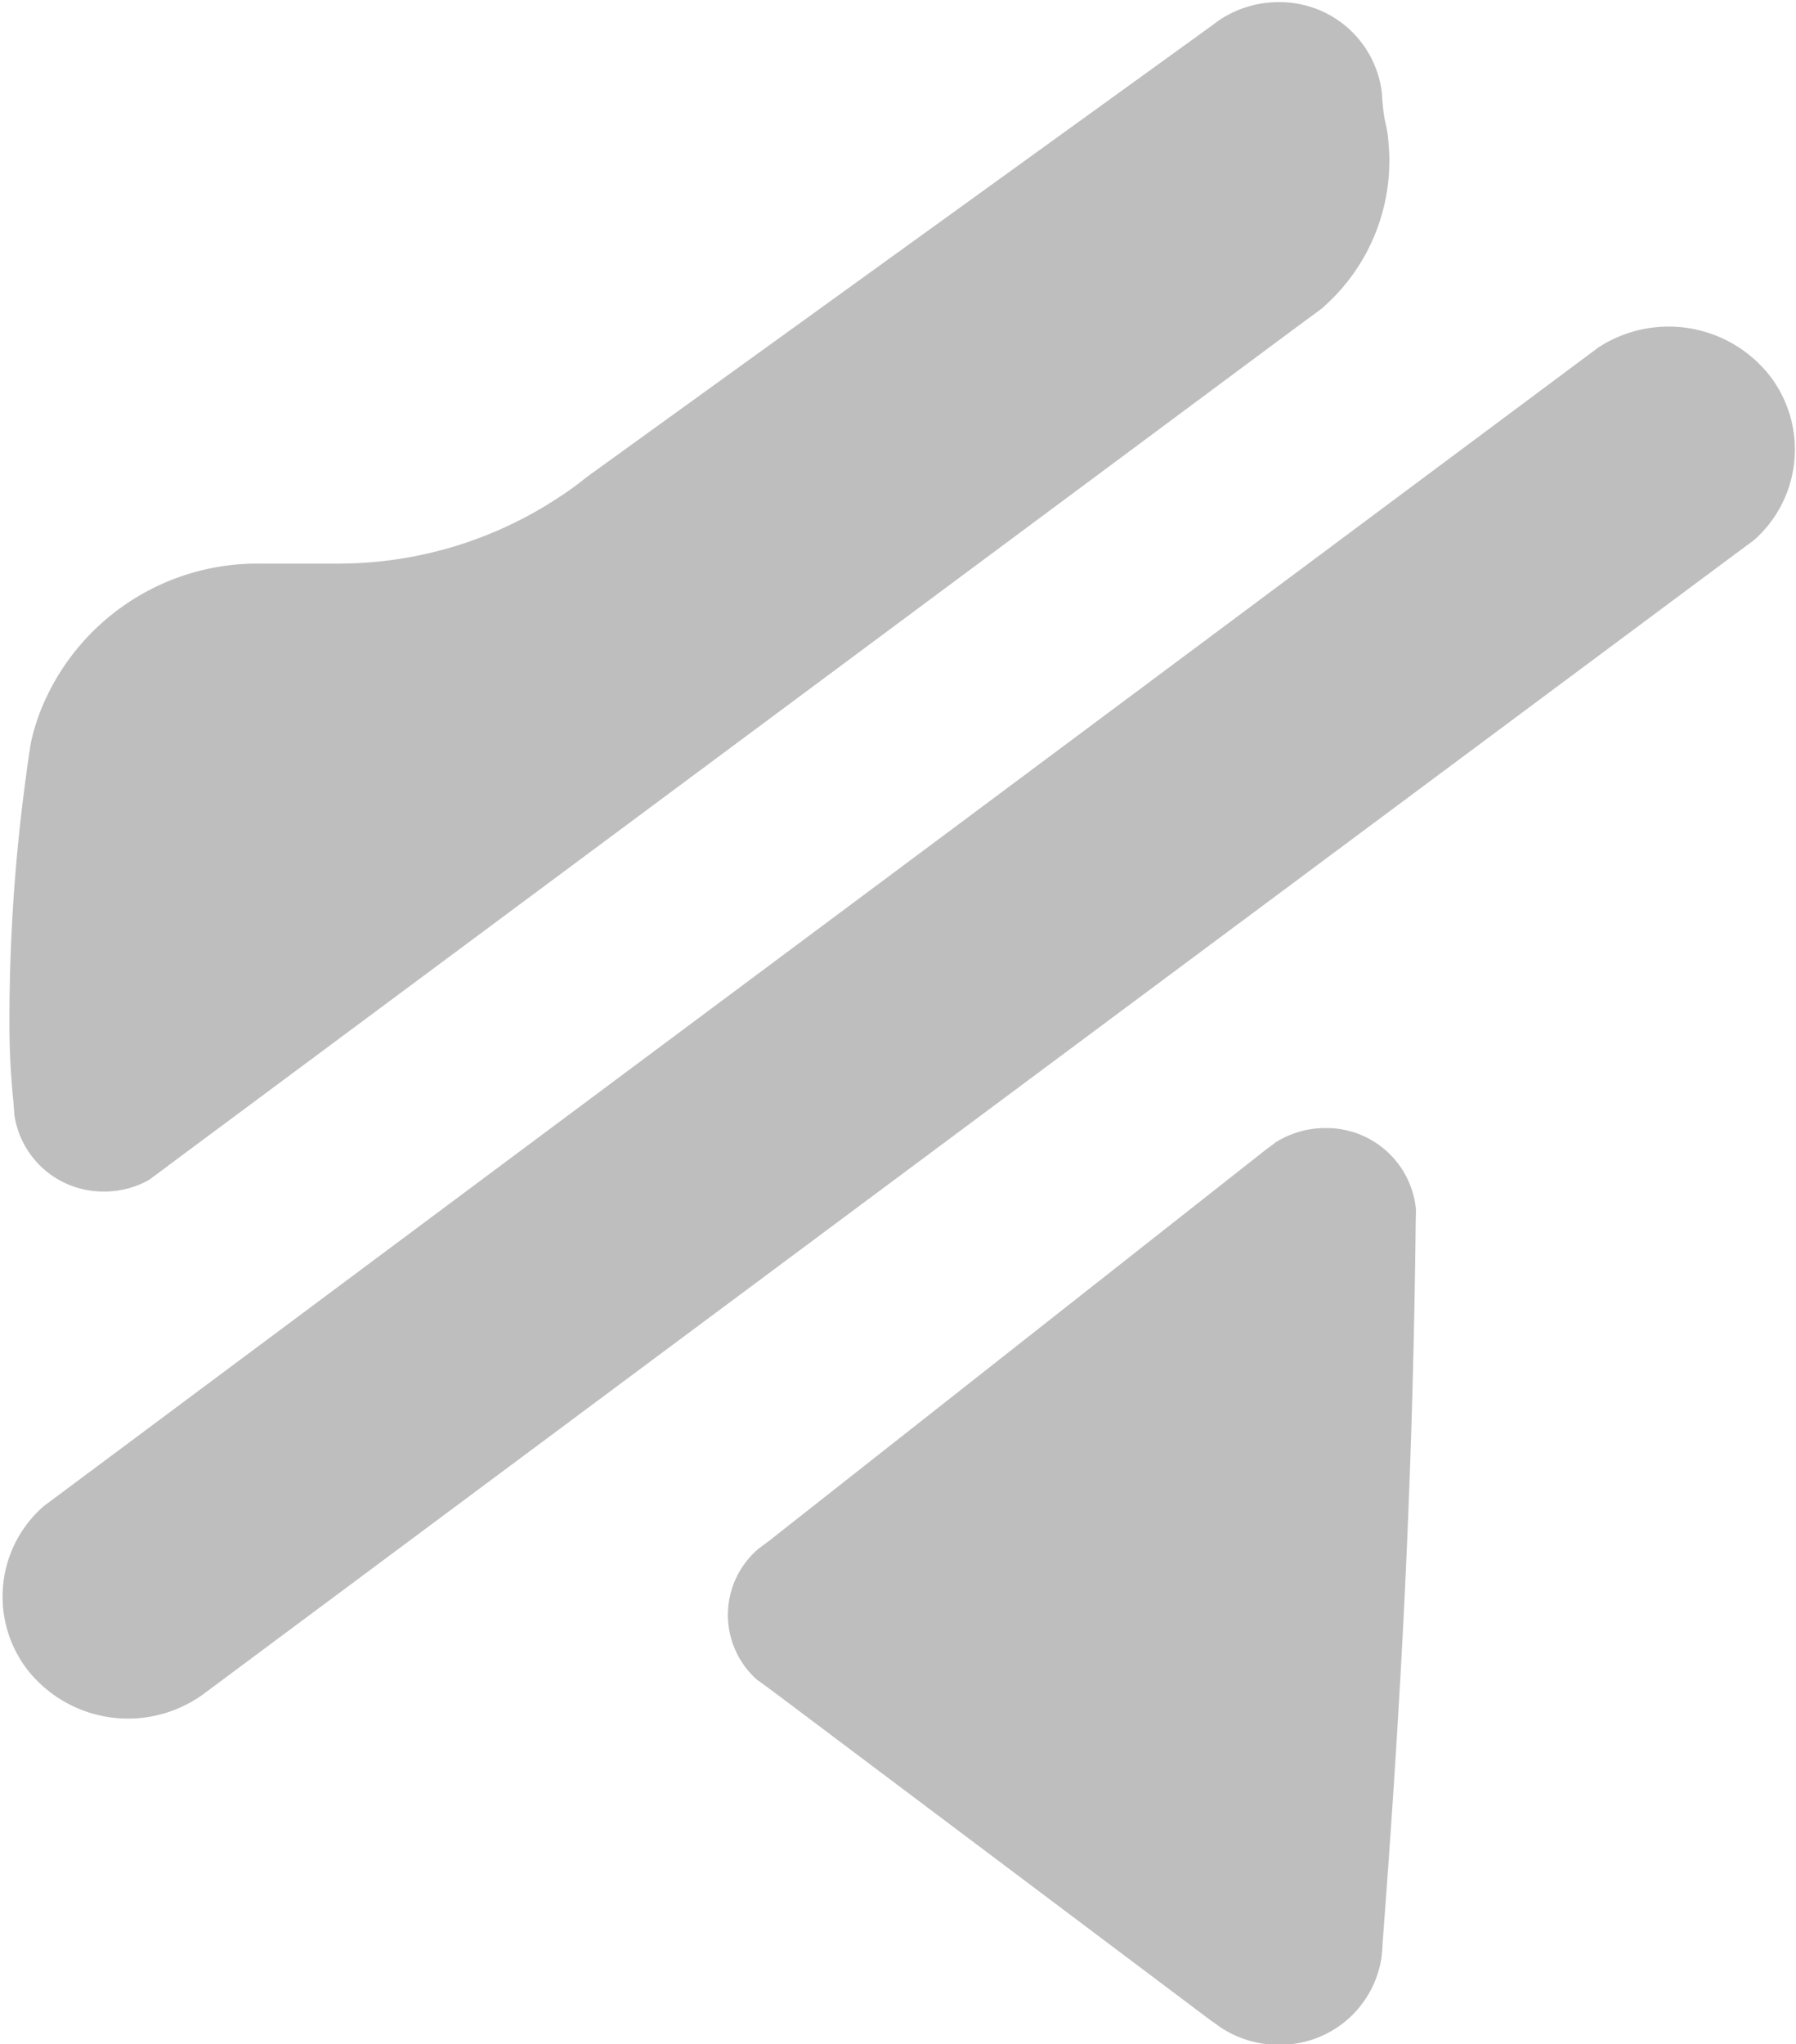 <svg xmlns="http://www.w3.org/2000/svg" width="218" height="248" viewBox="0 0 218 248">
<defs>
    <style>
      .cls-1 {
        fill: #bebebe;
        fill-rule: evenodd;
      }
    </style>
  </defs>
  <path id="vol_max" data-name="vol max" class="cls-1" d="M414.056,89.15a8.282,8.282,0,0,0-11.818,0,8.571,8.571,0,0,0,.009,11.992,94.7,94.7,0,0,1-.009,132.519,8.574,8.574,0,0,0,.009,12,8.262,8.262,0,0,0,11.817,0A111.843,111.843,0,0,0,414.056,89.15Zm-26.375,26.862a8.262,8.262,0,0,0-11.818,0,8.56,8.56,0,0,0,.01,11.985h-0.01a56.327,56.327,0,0,1,0,78.82,8.559,8.559,0,0,0,.01,11.984,8.242,8.242,0,0,0,11.808,0A73.455,73.455,0,0,0,387.681,116.012Zm-36.66-12.272a6.844,6.844,0,0,0-6.78-6.188,6.706,6.706,0,0,0-3.8,1.18c-0.19.131-.362,0.257-0.526,0.388l-41,30.883a23.625,23.625,0,0,1-2.015,1.522,25.559,25.559,0,0,1-14.413,4.424h-5.1a15.329,15.329,0,0,0-14.223,9.759,14.276,14.276,0,0,0-.762,2.544c-0.11.7-.208,1.4-0.29,2.1a131.13,131.13,0,0,0,0,34.143c0.082,0.676.18,1.36,0.282,2.044a15.483,15.483,0,0,0,14.993,12.311v0.012h4.437c0.218-.012.446-0.012,0.664-0.012,0.236,0,.452,0,0.672.012a25.572,25.572,0,0,1,13.668,4.366,23.667,23.667,0,0,1,2.178,1.641l40.916,30.822V235.7l0.526,0.4a6.713,6.713,0,0,0,3.812,1.18,6.843,6.843,0,0,0,6.752-6.042c0.019-.262.037-0.519,0.055-0.777q1.959-27.311,2.2-55.09V159.456q-0.243-27.915-2.214-55.355C351.039,103.982,351.031,103.87,351.021,103.74Z"/>
  <path id="vol_min" data-name="vol min" class="cls-1" d="M160.88,136.868a11.287,11.287,0,0,0-6.15,1.8V138.7l-1.04.759L93.358,186.948l-1.345,1-0.067.066a10.527,10.527,0,0,0-.1,15.754l1.948,1.419,53.382,40.11h0.031l0.976,0.7a12.652,12.652,0,0,0,7.021,2.093,12.441,12.441,0,0,0,12.5-10.716c0.033-.442.1-0.9,0.1-1.393,2.319-30.629,3.663-56.187,4.032-87.311V148.64c0-.627.033-1.261,0.033-1.9A10.9,10.9,0,0,0,160.88,136.868ZM1.649,133.93c0.031,0.456.067,0.918,0.1,1.373a10.887,10.887,0,0,0,10.885,9.264,11.048,11.048,0,0,0,5.474-1.42l2.319-1.717v-0.013L157.116,39.884l3.426-2.529a0.089,0.089,0,0,0,.036-0.053,23.643,23.643,0,0,0,8.062-17.774c0-.423,0-0.832-0.034-1.241-0.235-3.922-.539-2.482-0.838-6.4,0-.2-0.036-0.423-0.036-0.621A12.474,12.474,0,0,0,155.2.262a12.923,12.923,0,0,0-5.476,1.208,15.868,15.868,0,0,0-1.58.872c-0.335.231-.671,0.475-0.972,0.713l-28.018,20.23L71.287,57.83a40.313,40.313,0,0,1-3.7,2.674A48.577,48.577,0,0,1,40.92,68.38H31.444A28.3,28.3,0,0,0,5.142,85.7a24.869,24.869,0,0,0-1.411,4.51c-0.2,1.241-.368,2.45-0.537,3.711a218.965,218.965,0,0,0-2.048,30.252,92.044,92.044,0,0,0,.5,9.693v0.066Zm213.08-88.454a15.619,15.619,0,0,0-20.692-3.334l-1.58,1.175L7.292,181.263l-1.951,1.453a14.548,14.548,0,0,0-1.913,20,15.556,15.556,0,0,0,21.329,2.779l0.069-.052,185.9-138.3,2.186-1.618A14.661,14.661,0,0,0,214.729,45.476Z"/>
</svg>
